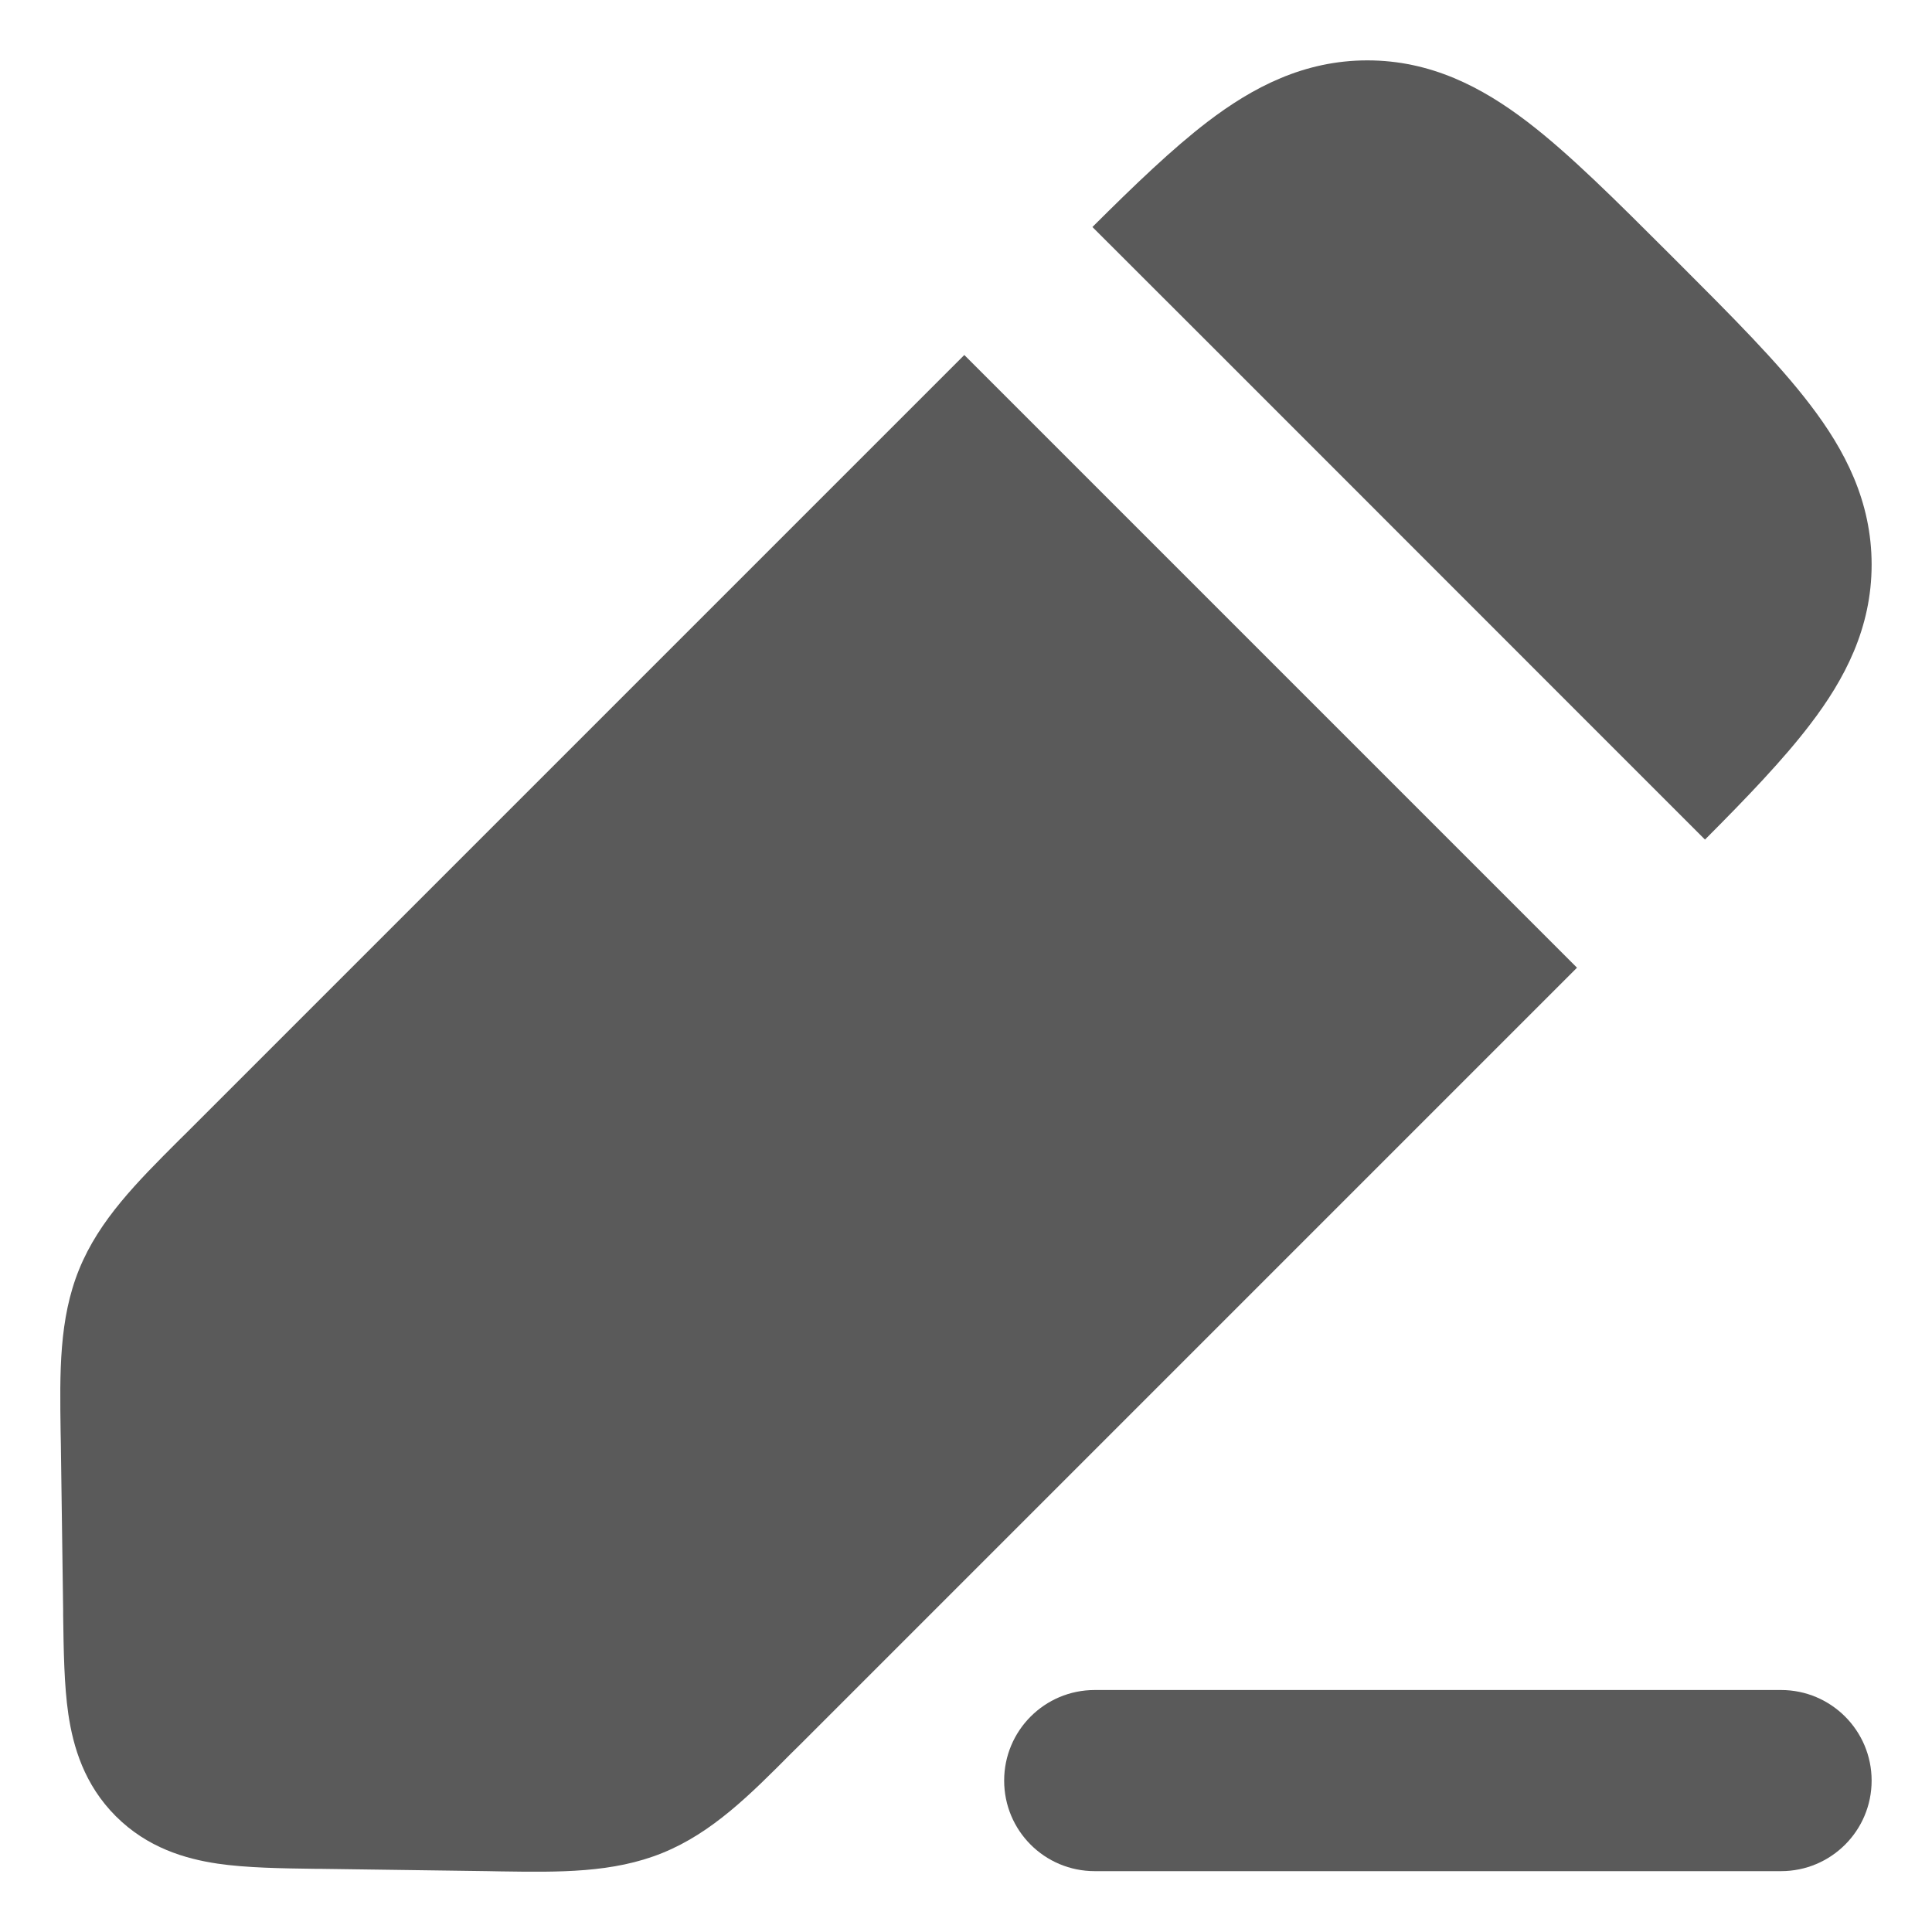 <svg width="16" height="16" viewBox="0 0 16 16" fill="none" xmlns="http://www.w3.org/2000/svg">
<path d="M11.999 6.953L9.047 4.001L7.986 2.94L1.554 9.372L1.481 9.444C1.136 9.789 0.822 10.102 0.655 10.513C0.488 10.924 0.495 11.367 0.502 11.855L0.504 11.958L0.523 13.338L0.523 13.378C0.527 13.67 0.531 13.958 0.566 14.196C0.606 14.467 0.698 14.78 0.959 15.041C1.22 15.302 1.533 15.394 1.803 15.434C2.042 15.469 2.33 15.473 2.622 15.477L2.661 15.477L4.042 15.496L4.145 15.498C4.632 15.505 5.076 15.512 5.487 15.345C5.898 15.178 6.211 14.864 6.555 14.518L6.628 14.446L13.06 8.014L11.999 6.953Z" fill="#5A5A5A"/>
<path d="M9.066 13.996C8.651 13.996 8.316 14.332 8.316 14.746C8.316 15.161 8.651 15.496 9.066 15.496L14.75 15.496C15.164 15.496 15.5 15.161 15.5 14.746C15.5 14.332 15.164 13.996 14.75 13.996L9.066 13.996Z" fill="#5A5A5A"/>
<path d="M10.108 2.94L13.059 5.892L14.12 6.953C14.469 6.603 14.77 6.289 14.991 5.999C15.279 5.623 15.5 5.199 15.5 4.676C15.5 4.152 15.279 3.728 14.991 3.352C14.724 3.001 14.339 2.616 13.896 2.173L13.827 2.104C13.383 1.661 12.999 1.276 12.648 1.008C12.272 0.721 11.848 0.5 11.324 0.5C10.801 0.5 10.377 0.721 10.001 1.008C9.711 1.23 9.397 1.531 9.047 1.88L10.108 2.94Z" fill="#5A5A5A"/>
</svg>
